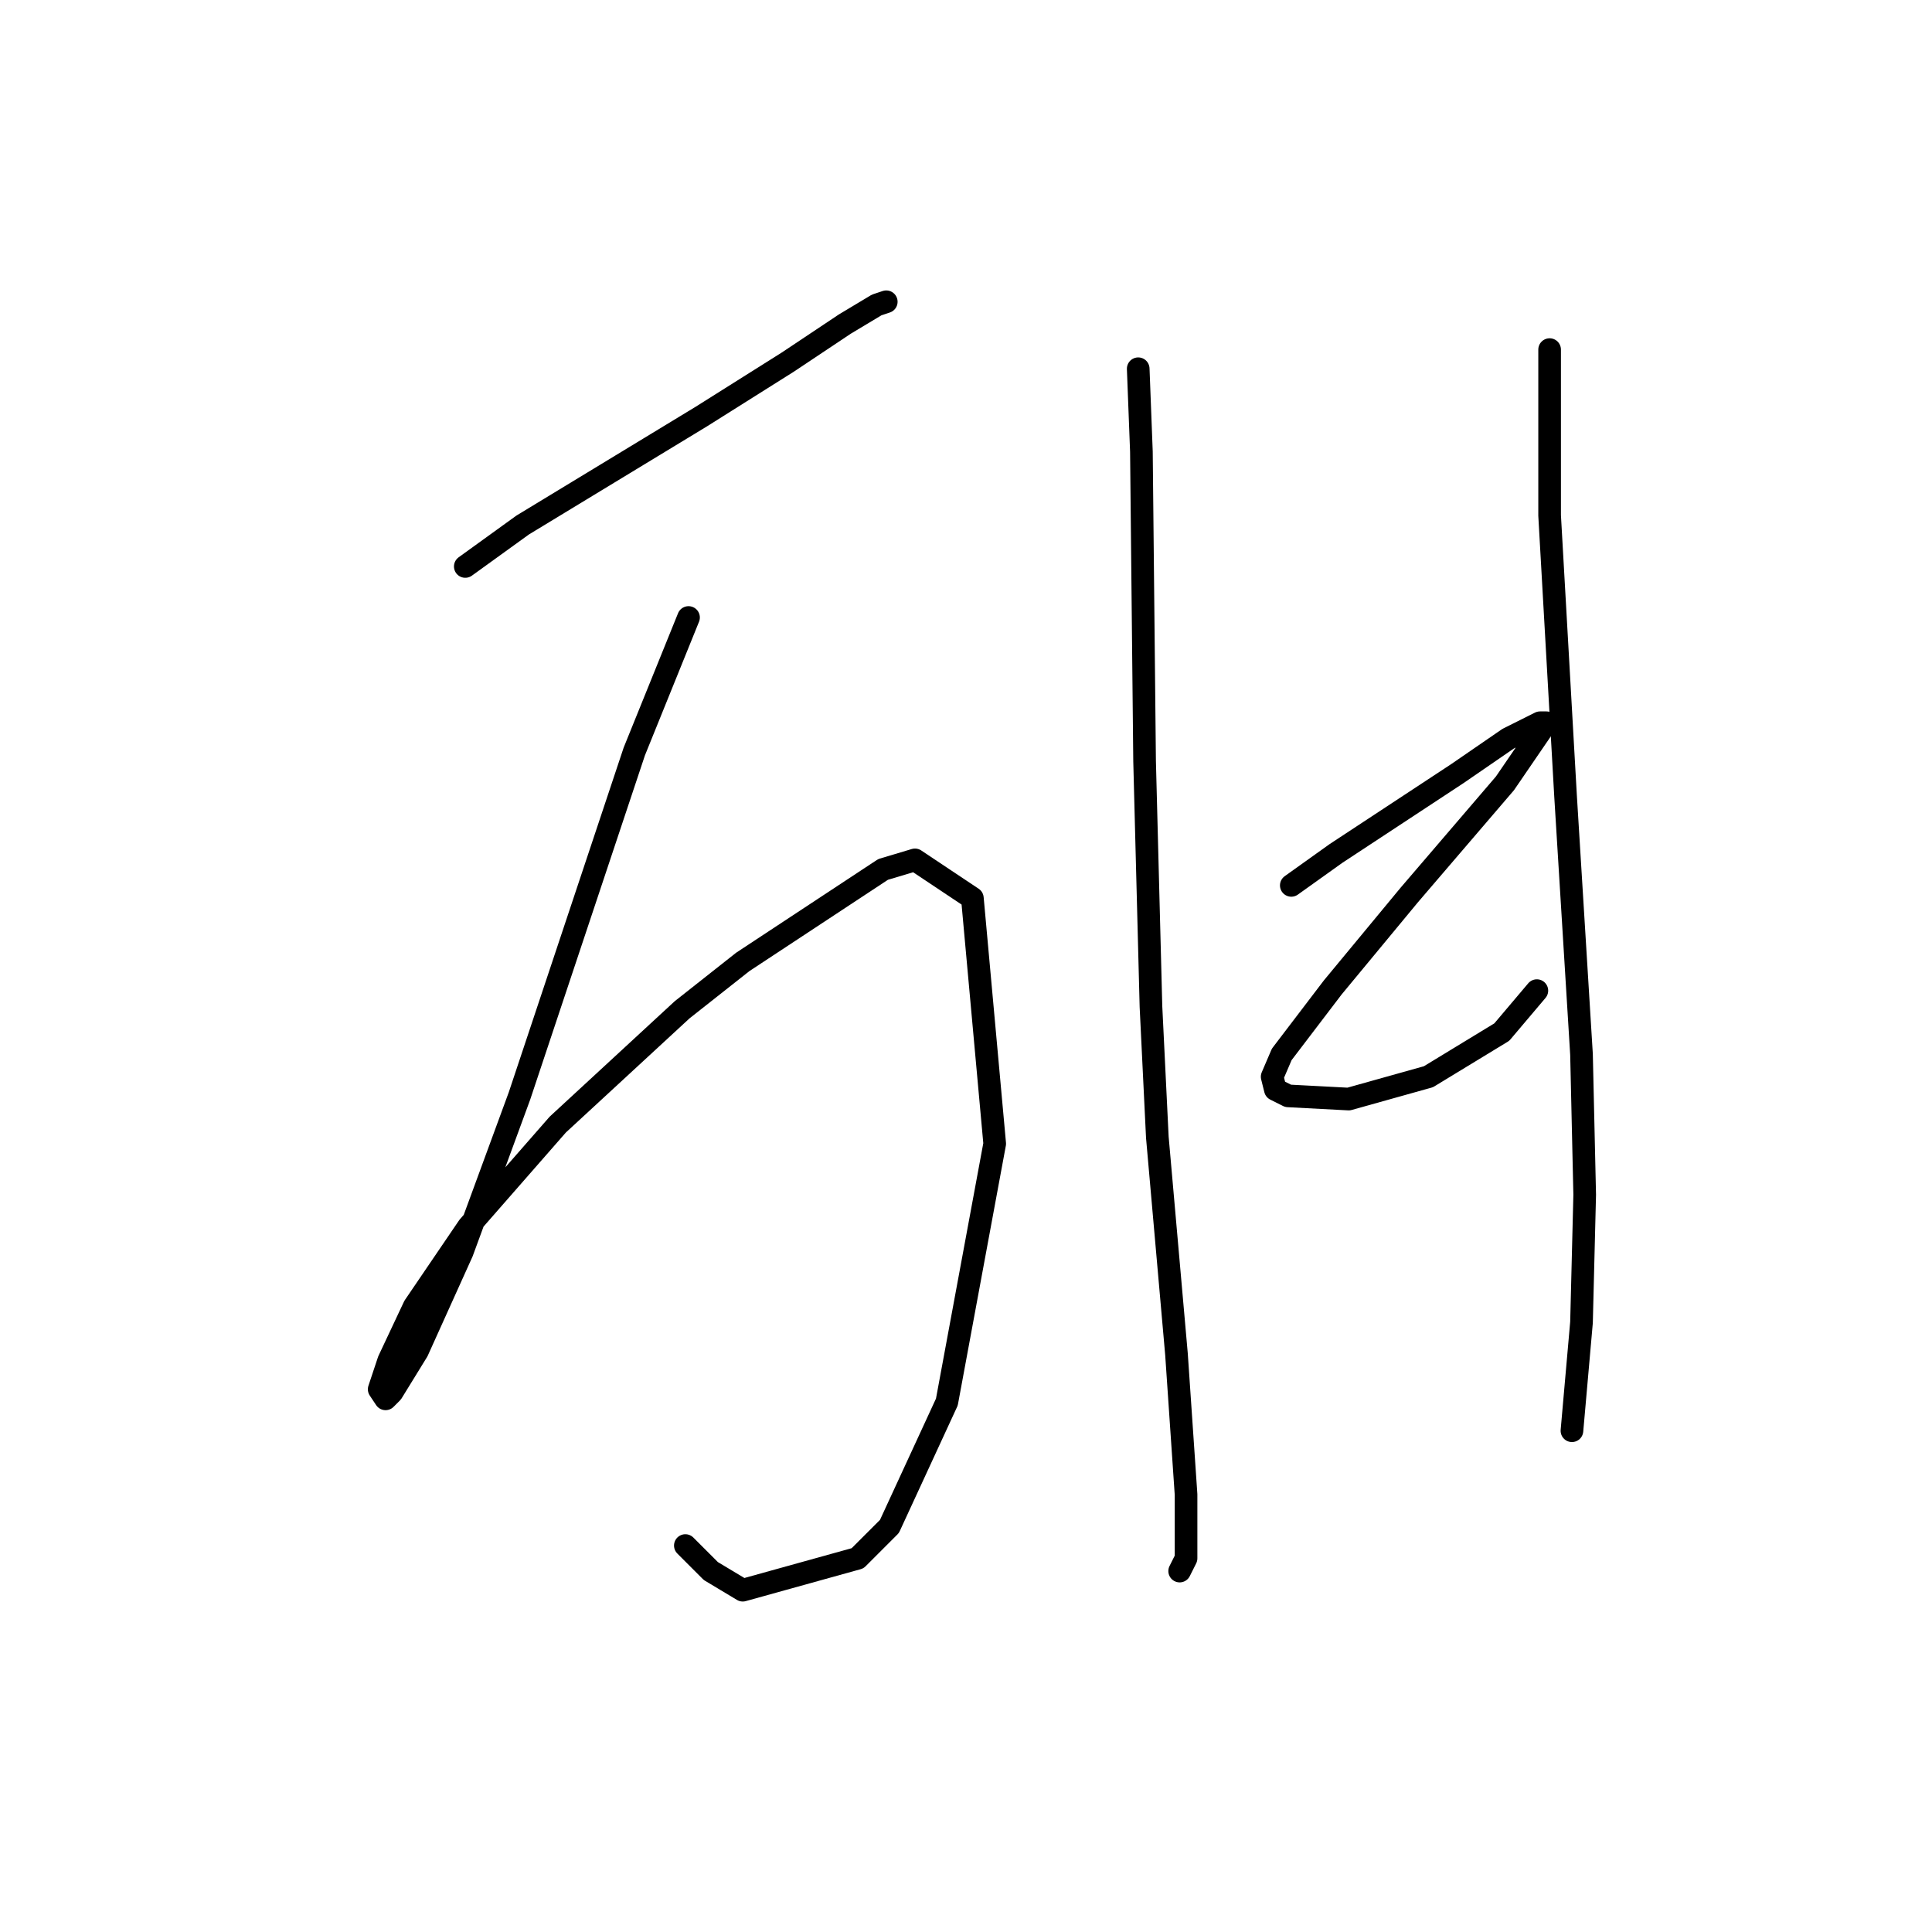 <?xml version="1.0" standalone="no"?>
    <svg width="256" height="256" xmlns="http://www.w3.org/2000/svg" version="1.1">
    <polyline stroke="black" stroke-width="3" stroke-linecap="round" fill="transparent" stroke-linejoin="round" points="61.653 75.06 69.26 69.566 92.925 55.198 104.335 48.014 111.941 42.943 116.167 40.408 117.435 39.985 117.435 39.985 " />
        <polyline stroke="black" stroke-width="3" stroke-linecap="round" fill="transparent" stroke-linejoin="round" points="91.234 81.821 84.05 99.57 68.837 145.209 61.231 165.915 55.315 179.016 51.934 184.509 51.089 185.354 50.244 184.087 51.511 180.283 54.892 173.099 62.076 162.535 73.908 149.012 90.389 133.799 98.418 127.46 117.012 115.205 121.238 113.938 128.844 119.009 131.803 151.548 125.464 185.777 117.857 202.258 113.631 206.484 98.418 210.71 94.192 208.174 90.812 204.793 90.812 204.793 " />
        <polyline stroke="black" stroke-width="3" stroke-linecap="round" fill="transparent" stroke-linejoin="round" points="150.819 48.859 151.242 59.847 151.664 100.837 152.509 133.376 153.354 150.702 155.89 179.438 157.158 198.032 157.158 206.484 156.312 208.174 156.312 208.174 " />
        <polyline stroke="black" stroke-width="3" stroke-linecap="round" fill="transparent" stroke-linejoin="round" points="171.103 117.318 177.019 113.092 193.077 102.528 199.839 97.879 204.065 95.766 204.91 95.766 199.416 103.795 186.739 118.586 176.597 130.841 169.835 139.715 168.568 142.673 168.99 144.364 170.68 145.209 178.71 145.631 189.274 142.673 198.994 136.757 203.642 131.264 203.642 131.264 " />
        <polyline stroke="black" stroke-width="3" stroke-linecap="round" fill="transparent" stroke-linejoin="round" points="205.332 46.324 205.332 68.298 207.445 105.486 209.558 139.715 209.981 158.309 209.558 175.212 208.291 189.58 208.291 189.58 " />
        </svg>